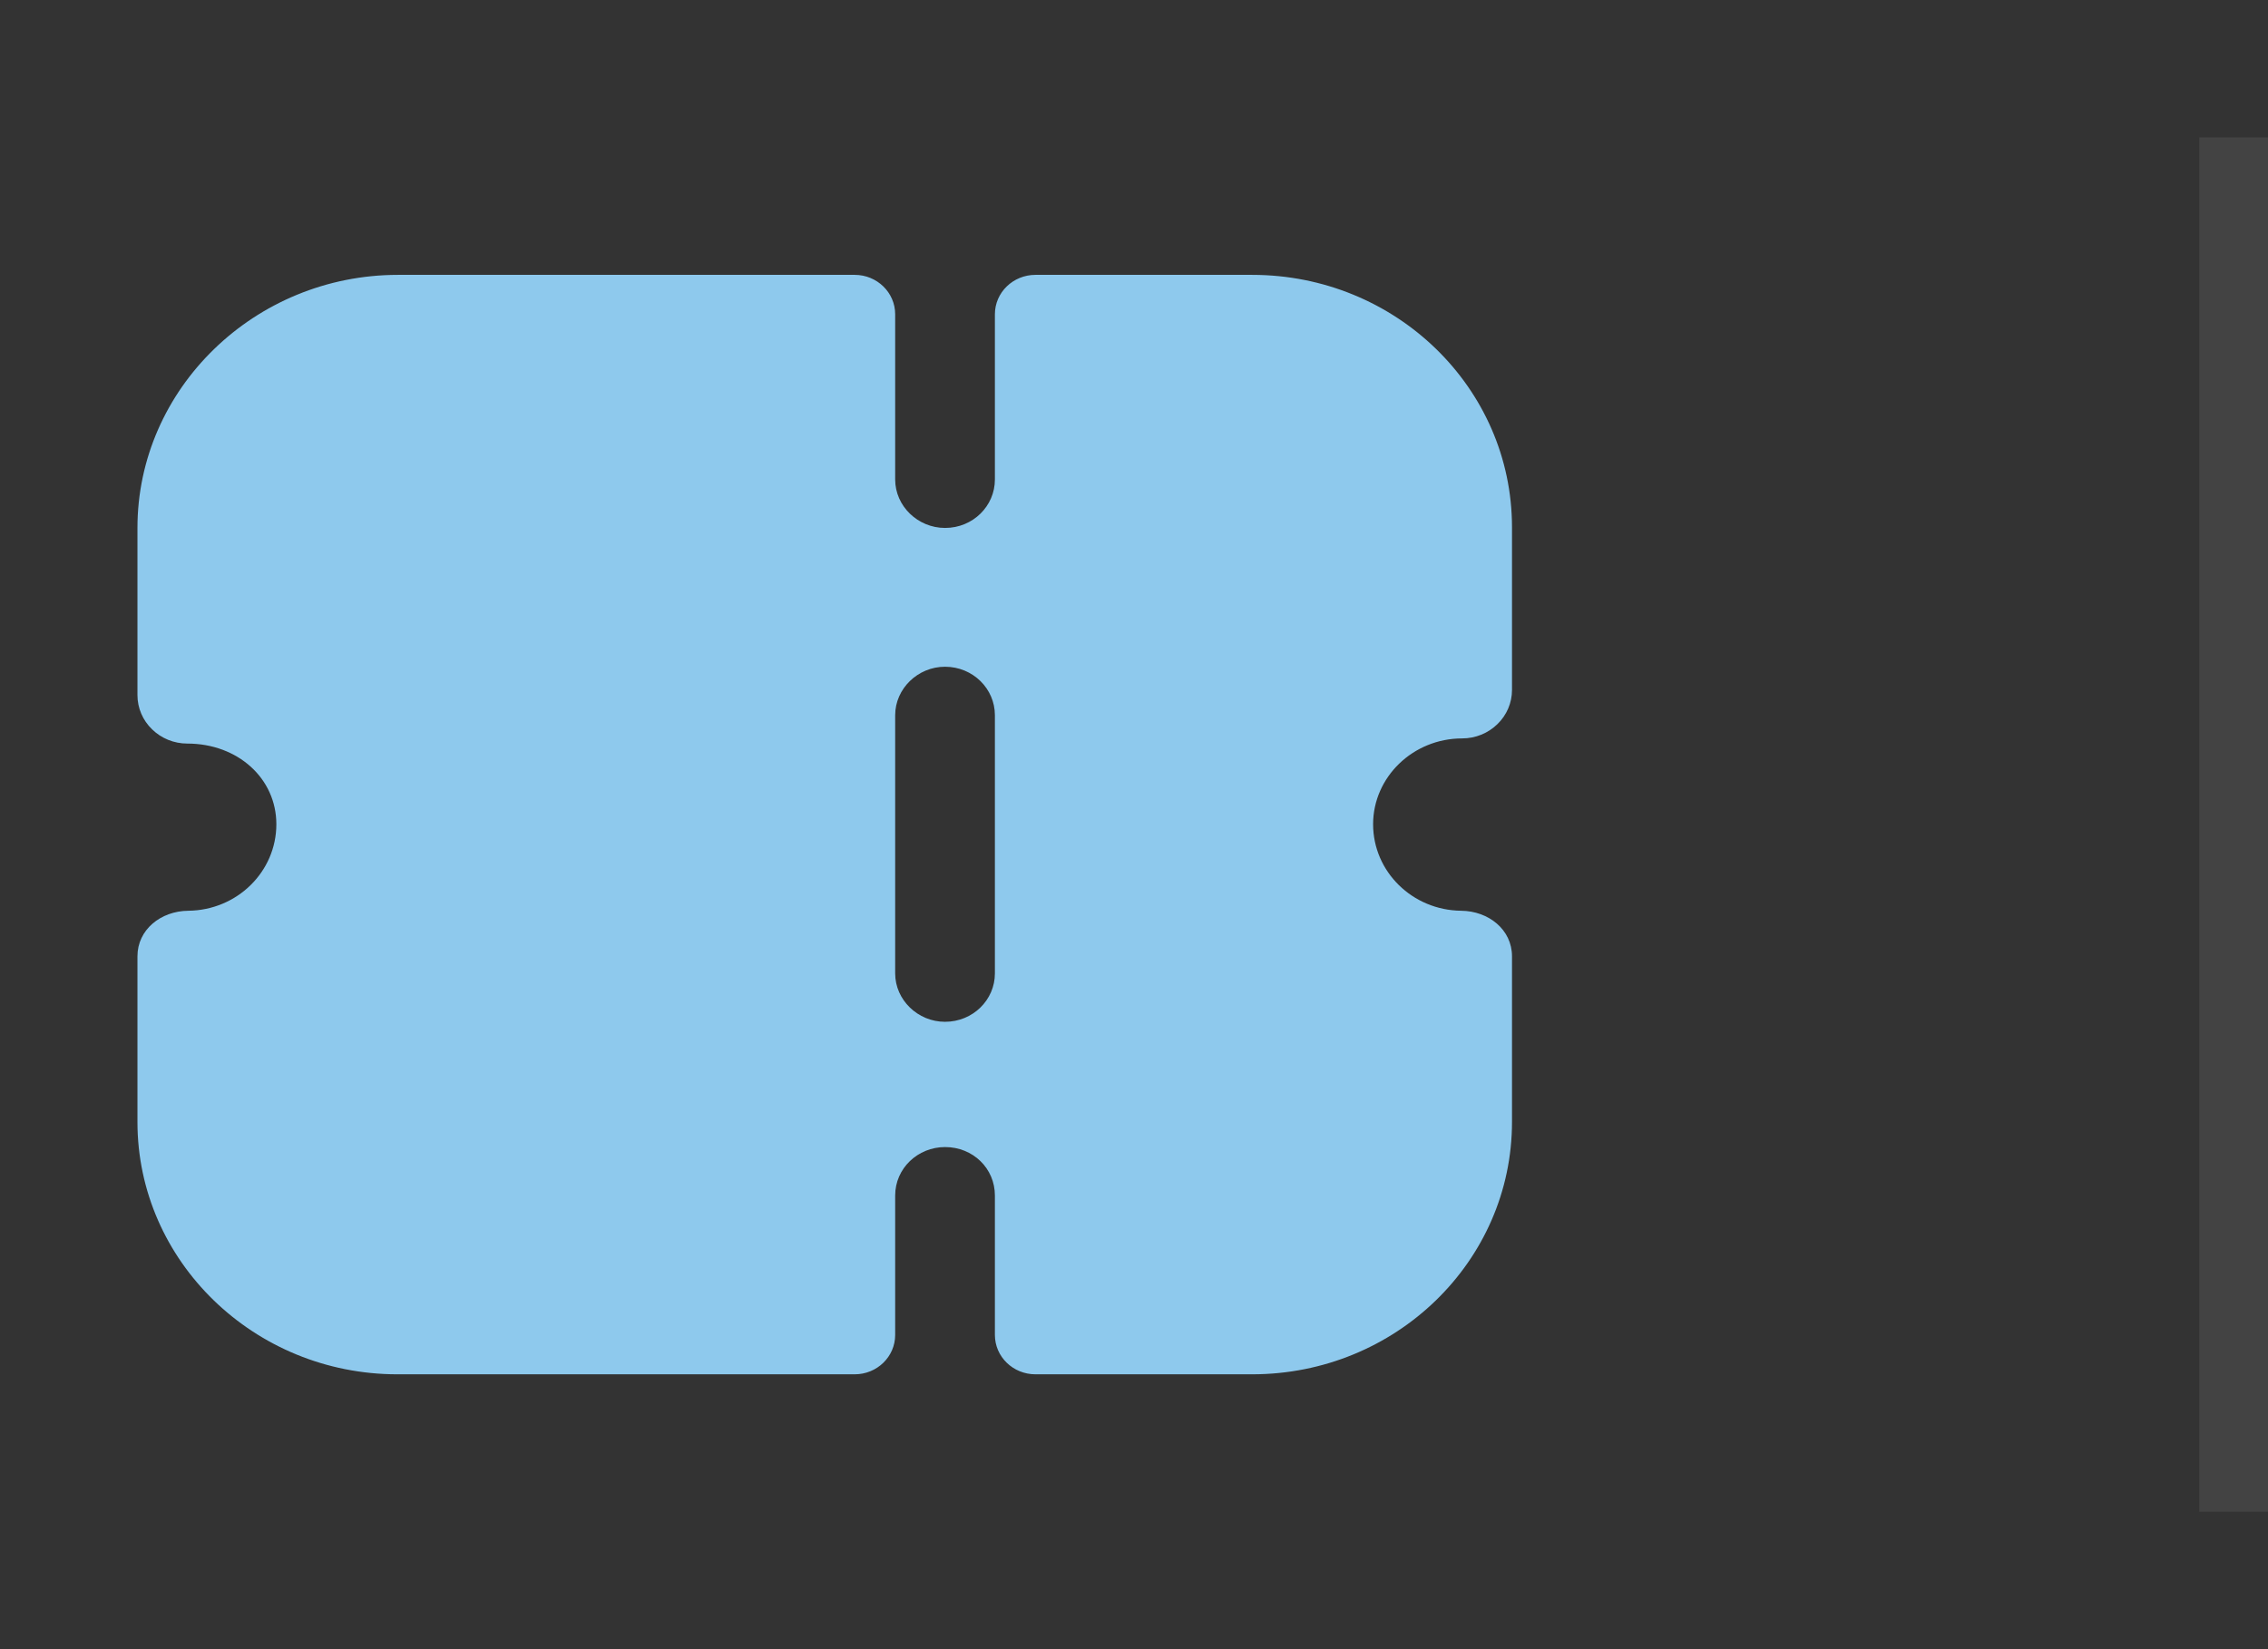 <svg width="33" height="24" viewBox="0 0 33 24" fill="none" xmlns="http://www.w3.org/2000/svg">
<rect x="0" y="0" width="33" height="24" fill="#333333" stroke="none"/>
<path fill-rule="evenodd" clip-rule="evenodd" d="M21.787 10.539C21.652 10.671 21.468 10.746 21.275 10.746C20.559 10.746 19.979 11.31 19.979 11.995C19.979 12.686 20.552 13.247 21.261 13.254C21.66 13.258 22 13.529 22 13.917V16.327C22 18.355 20.308 20 18.219 20H15.066C14.74 20 14.476 19.744 14.476 19.427V17.398C14.476 17.003 14.157 16.693 13.751 16.693C13.354 16.693 13.025 17.003 13.025 17.398V19.427C13.025 19.744 12.761 20 12.436 20H5.781C3.702 20 2 18.356 2 16.327V13.917C2 13.529 2.339 13.258 2.739 13.254C3.449 13.247 4.021 12.686 4.021 11.995C4.021 11.328 3.46 10.821 2.725 10.821C2.532 10.821 2.348 10.746 2.213 10.614C2.077 10.483 2 10.304 2 10.116V7.683C2 5.657 3.706 4 5.791 4H12.436C12.761 4 13.025 4.257 13.025 4.573V6.978C13.025 7.364 13.354 7.683 13.751 7.683C14.157 7.683 14.476 7.364 14.476 6.978V4.573C14.476 4.257 14.74 4 15.066 4H18.219C20.308 4 22 5.644 22 7.674V10.041C22 10.229 21.923 10.408 21.787 10.539ZM13.75 14.87C14.156 14.87 14.476 14.551 14.476 14.166V10.408C14.476 10.023 14.156 9.703 13.75 9.703C13.354 9.703 13.025 10.023 13.025 10.408V14.166C13.025 14.551 13.354 14.87 13.75 14.87Z" fill="#8EC9ED"/>
<line x1="32.5" y1="2" x2="32.5" y2="22" stroke="white" stroke-opacity="0.08"/>
</svg>
